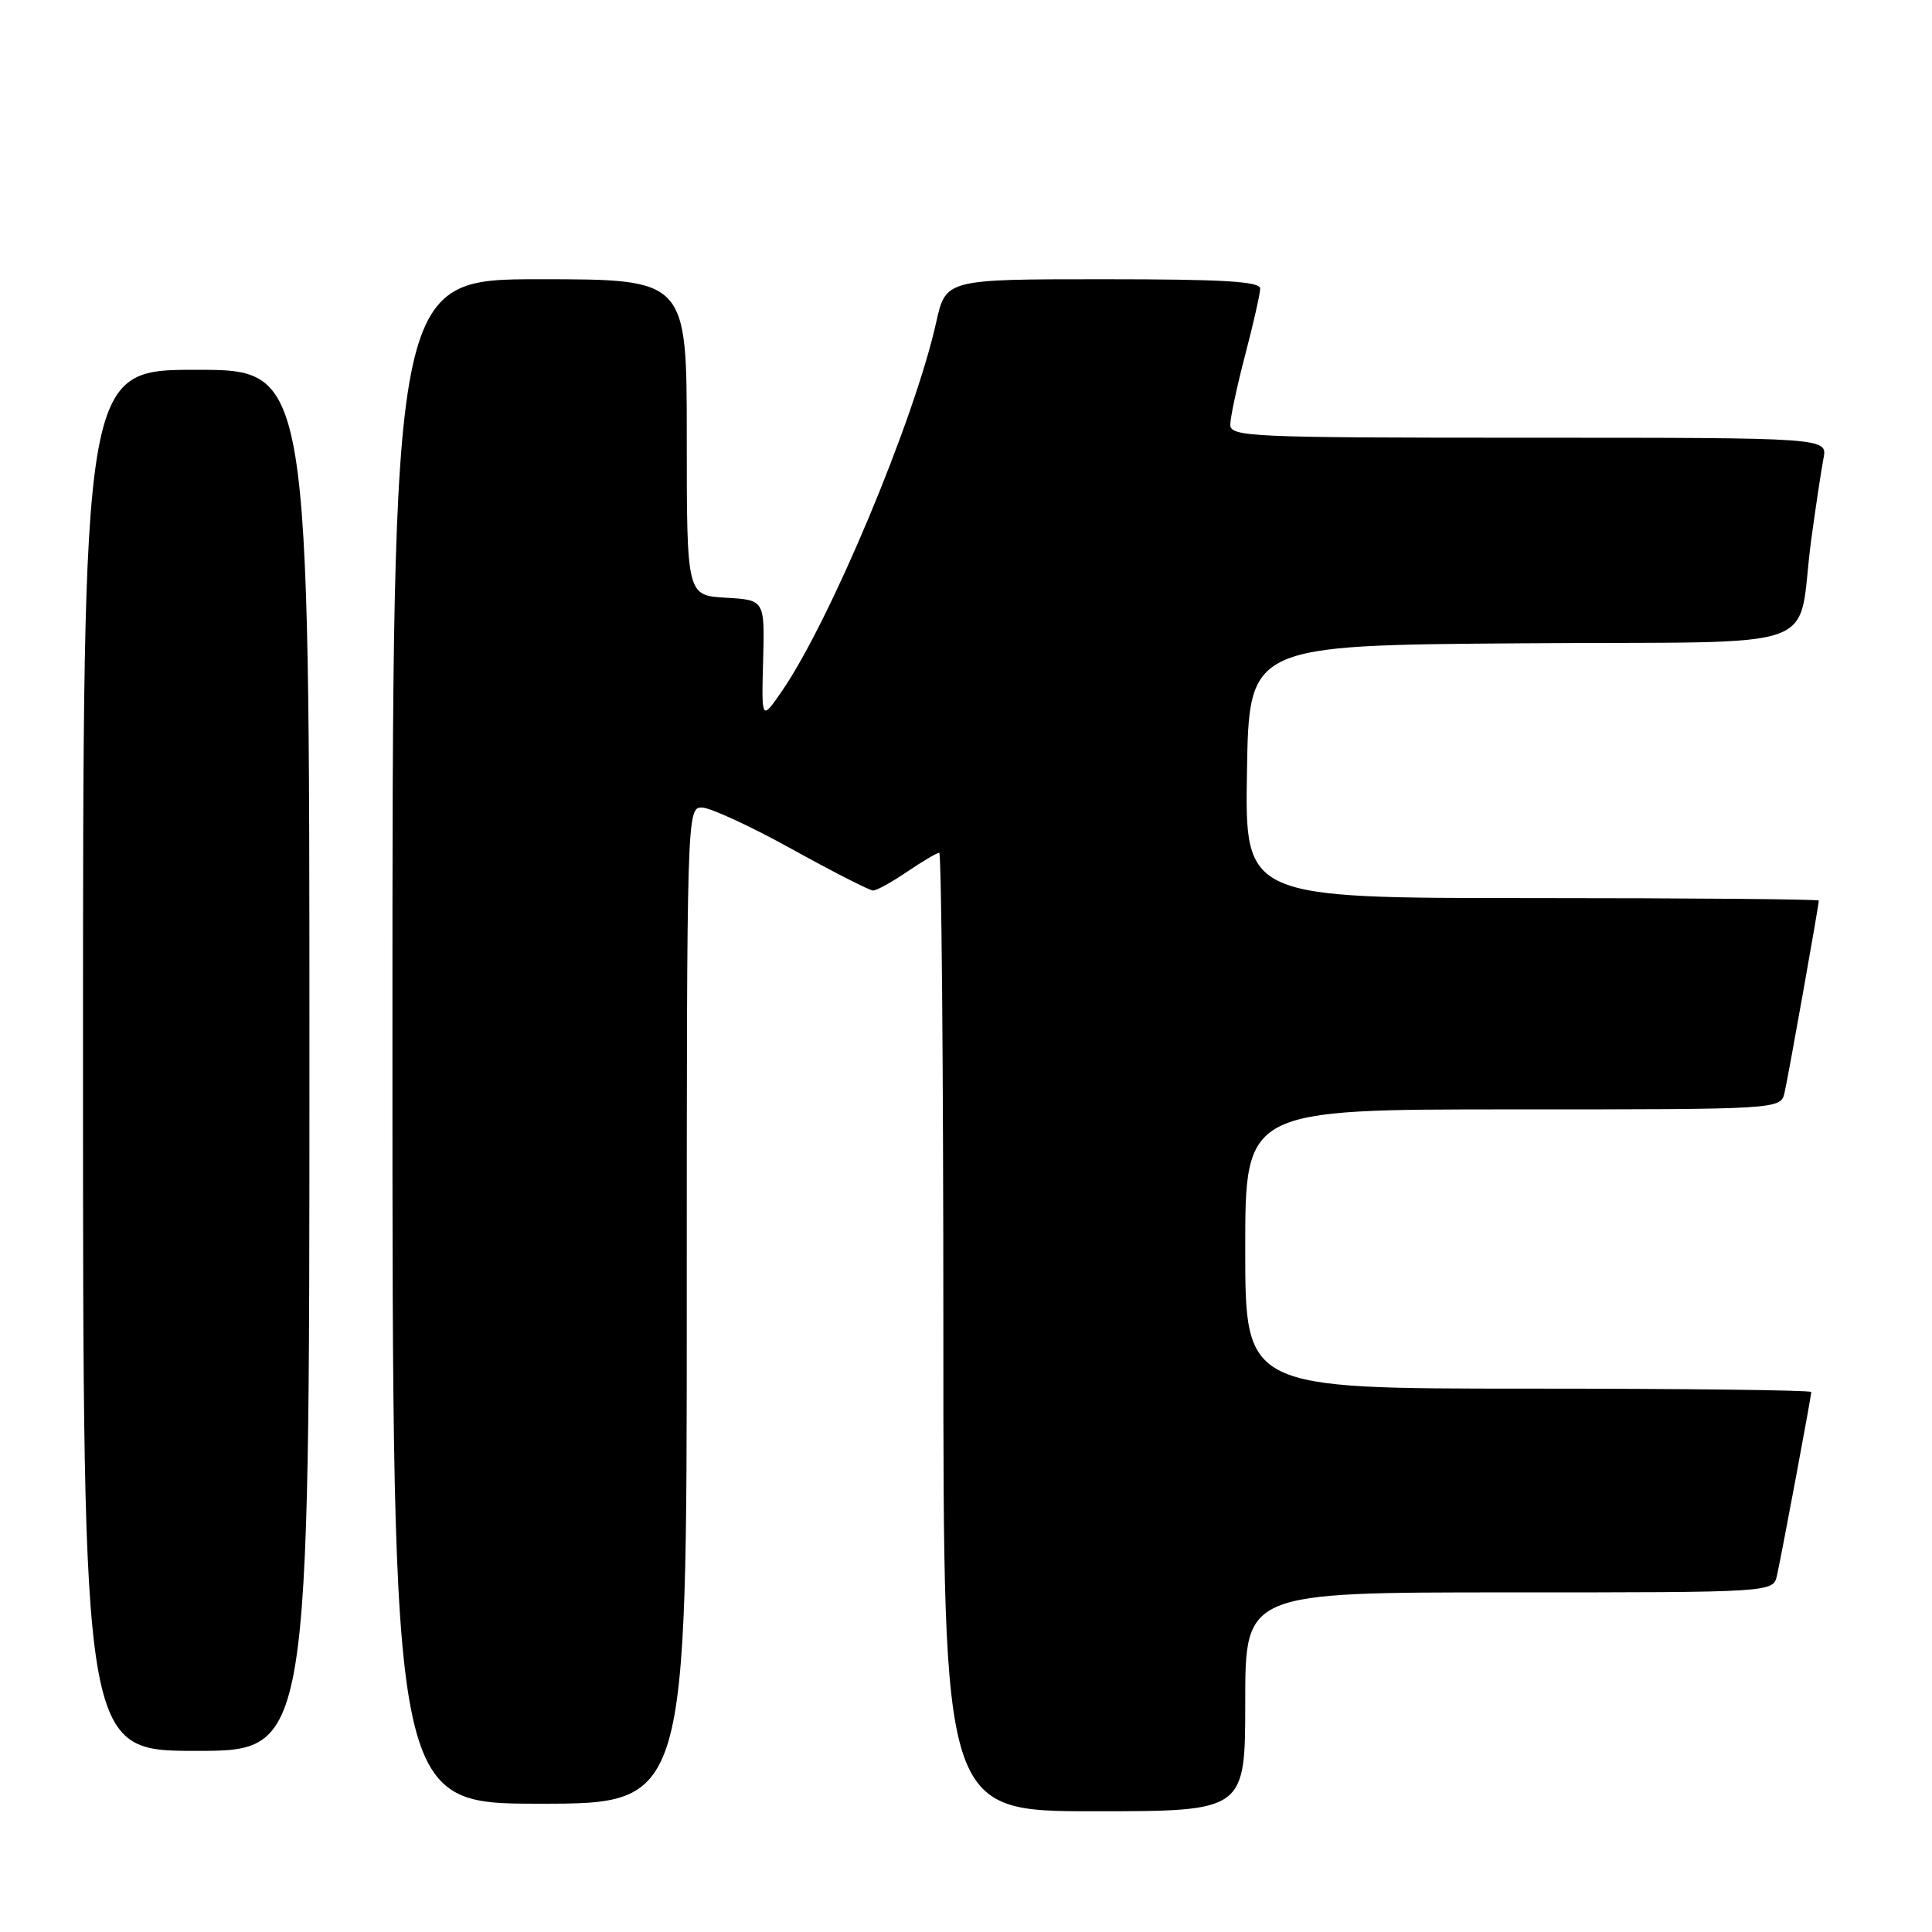 <?xml version="1.0" encoding="UTF-8" standalone="no"?>
<!DOCTYPE svg PUBLIC "-//W3C//DTD SVG 1.1//EN" "http://www.w3.org/Graphics/SVG/1.1/DTD/svg11.dtd" >
<svg xmlns="http://www.w3.org/2000/svg" xmlns:xlink="http://www.w3.org/1999/xlink" version="1.1" viewBox="0 0 256 256">
 <g >
 <path fill="currentColor"
d=" M 165.00 225.50 C 165.00 211.00 165.00 211.00 199.98 211.00 C 234.96 211.00 234.96 211.00 235.46 208.75 C 236.13 205.72 240.00 185.02 240.00 184.45 C 240.00 184.20 223.12 184.00 202.50 184.00 C 165.00 184.00 165.00 184.00 165.00 165.50 C 165.00 147.00 165.00 147.00 200.48 147.00 C 235.96 147.00 235.96 147.00 236.47 144.75 C 236.98 142.52 241.00 119.95 241.00 119.33 C 241.00 119.15 223.89 119.00 202.98 119.00 C 164.95 119.00 164.95 119.00 165.23 102.25 C 165.50 85.50 165.50 85.50 201.67 85.24 C 243.07 84.94 237.93 86.78 240.00 71.50 C 240.60 67.10 241.33 62.26 241.62 60.75 C 242.16 58.00 242.16 58.00 202.58 58.00 C 165.54 58.00 163.00 57.89 163.02 56.25 C 163.03 55.29 163.92 51.12 165.00 47.00 C 166.08 42.88 166.97 38.94 166.98 38.25 C 167.00 37.29 162.17 37.00 146.16 37.00 C 125.32 37.00 125.32 37.00 124.04 42.75 C 121.17 55.63 110.02 82.26 103.60 91.59 C 100.90 95.50 100.90 95.50 101.12 87.50 C 101.33 79.50 101.33 79.50 96.17 79.20 C 91.00 78.90 91.00 78.90 91.00 57.95 C 91.00 37.00 91.00 37.00 71.50 37.00 C 52.00 37.00 52.00 37.00 52.00 138.00 C 52.00 239.00 52.00 239.00 71.50 239.00 C 91.00 239.00 91.00 239.00 91.00 173.00 C 91.00 107.79 91.02 107.00 92.99 107.00 C 94.08 107.00 99.45 109.47 104.91 112.50 C 110.38 115.52 115.23 118.00 115.69 118.00 C 116.16 118.00 118.19 116.88 120.21 115.50 C 122.24 114.13 124.14 113.00 124.45 113.00 C 124.75 113.00 125.00 141.57 125.00 176.50 C 125.00 240.00 125.00 240.00 145.00 240.00 C 165.00 240.00 165.00 240.00 165.00 225.50 Z  M 41.00 140.50 C 41.00 49.00 41.00 49.00 26.00 49.00 C 11.00 49.00 11.00 49.00 11.00 140.50 C 11.00 232.00 11.00 232.00 26.00 232.00 C 41.00 232.00 41.00 232.00 41.00 140.50 Z "/>
</g>
</svg>